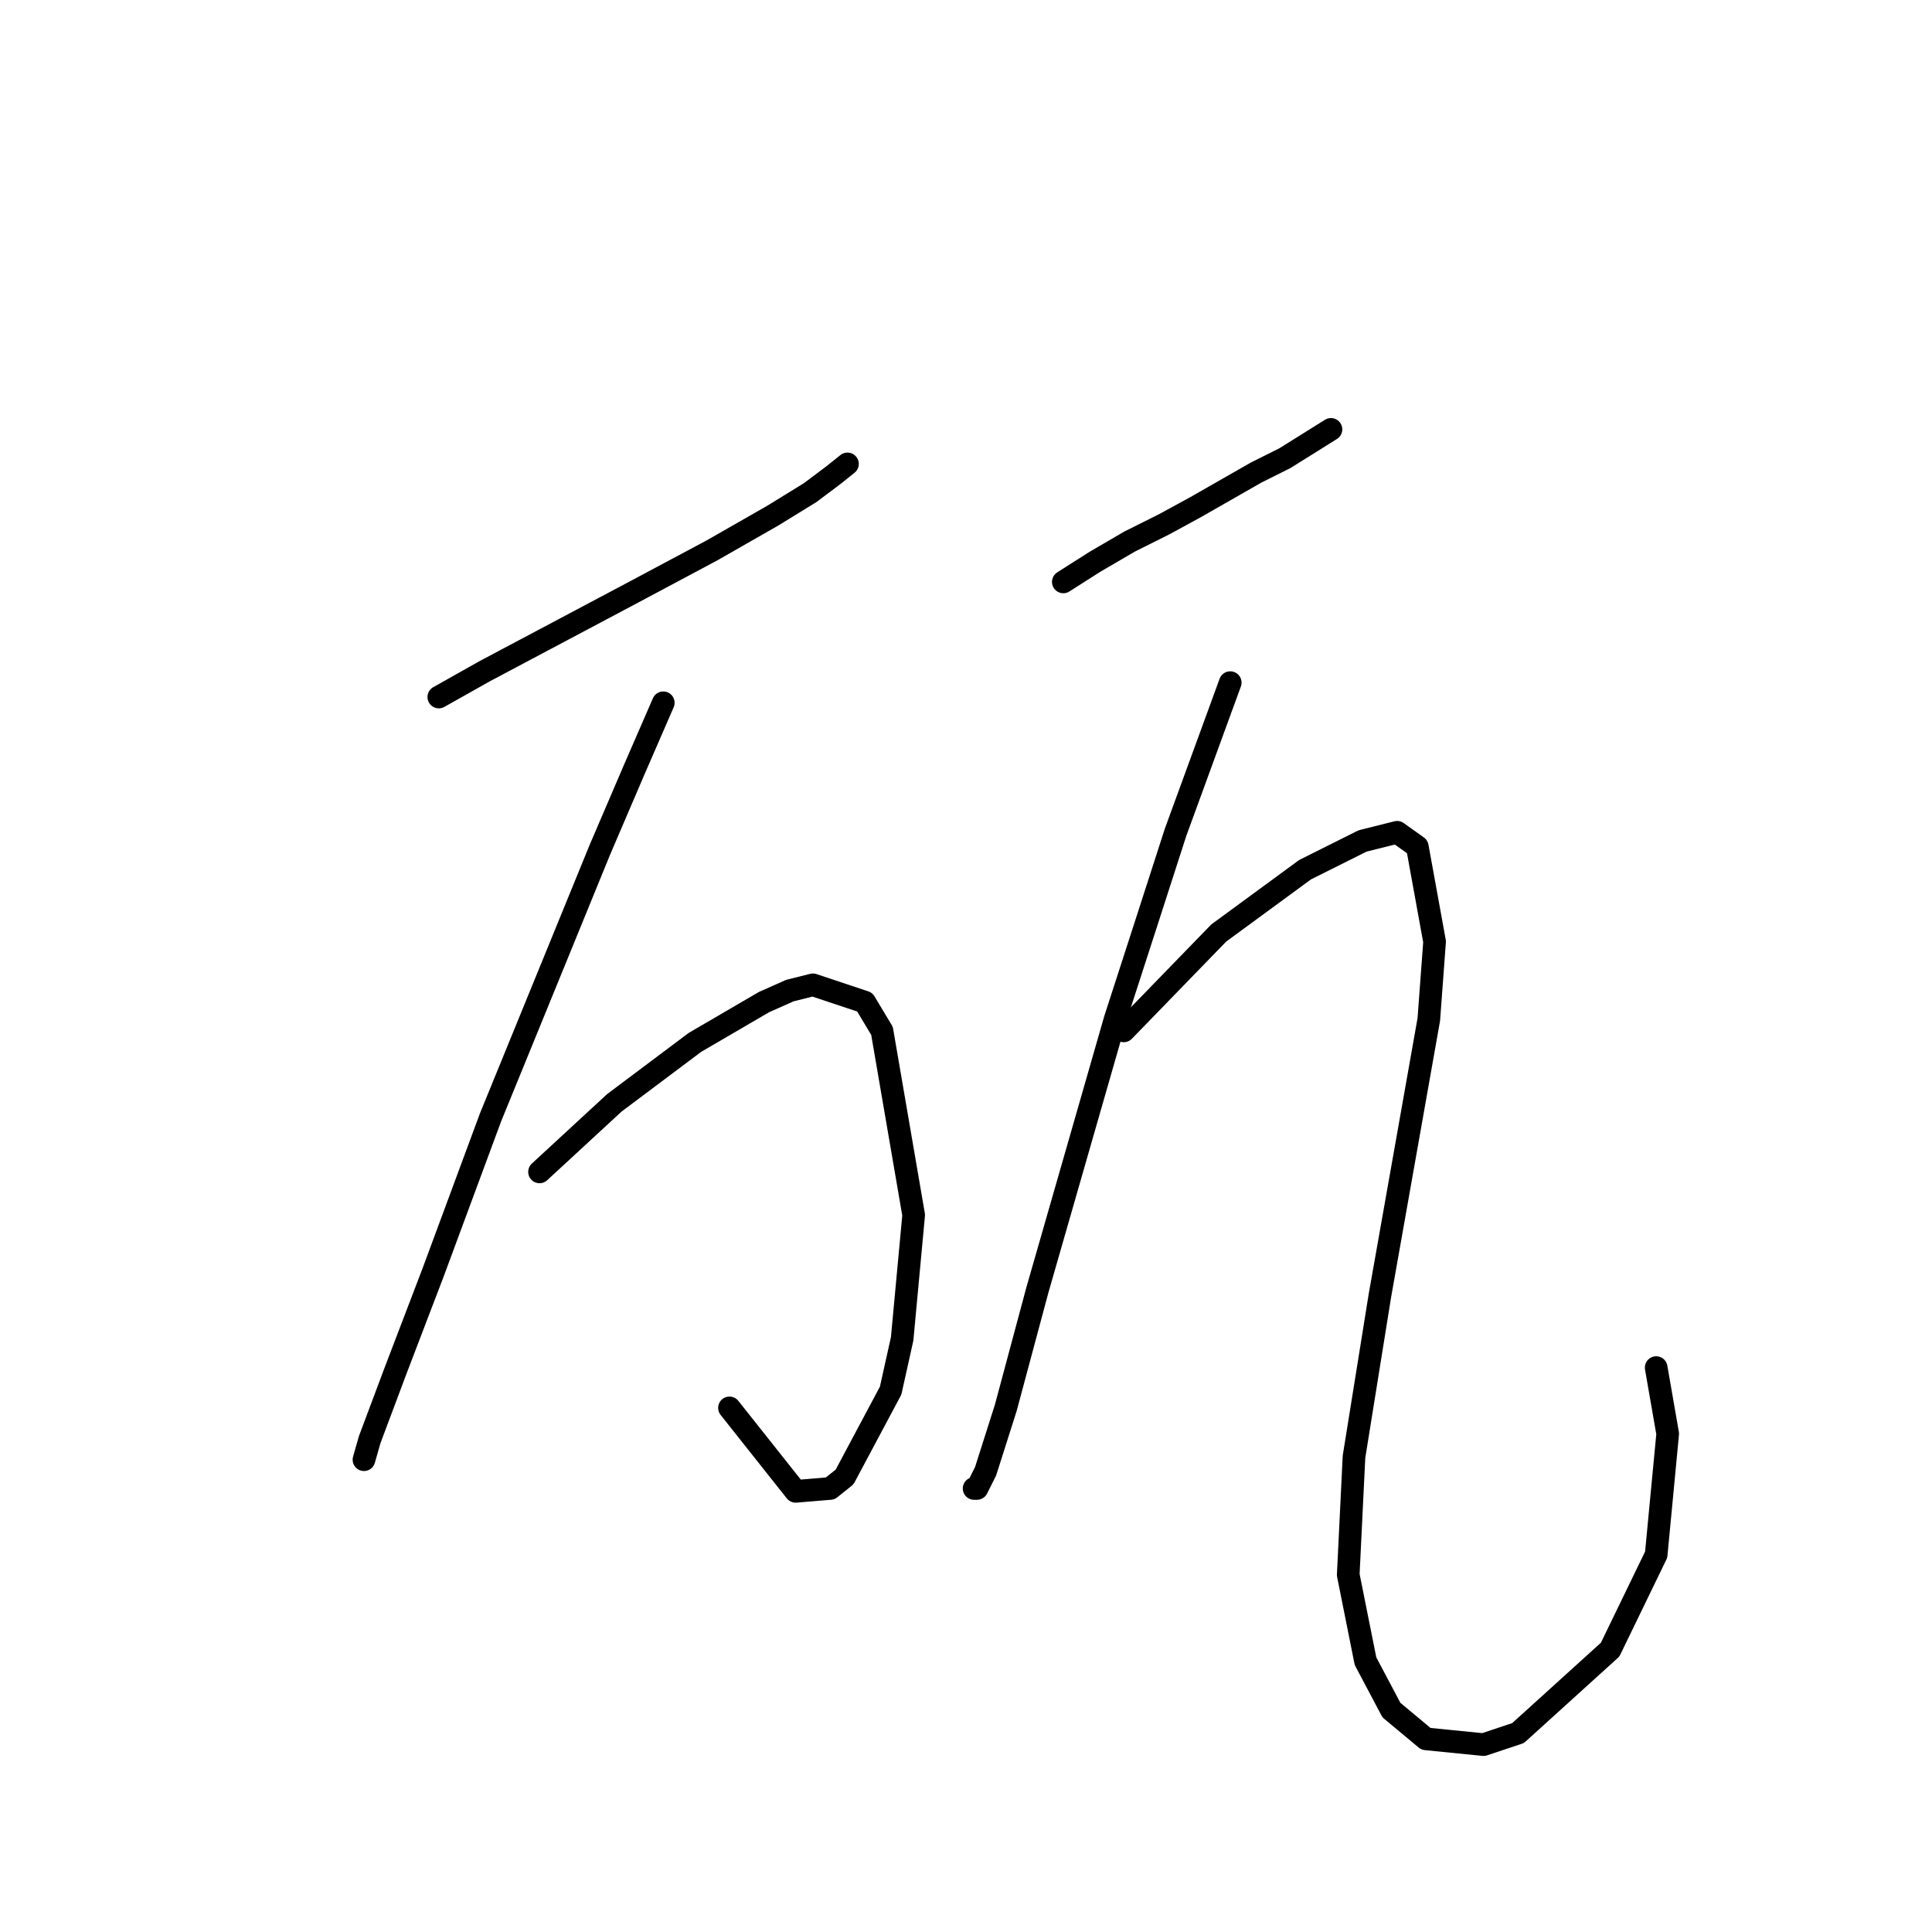 <?xml version="1.0" standalone="no"?>
    <svg width="256" height="256" xmlns="http://www.w3.org/2000/svg" version="1.1">
    <polyline stroke="black" stroke-width="3" stroke-linecap="round" fill="transparent" stroke-linejoin="round" points="58.143 92.36 64.245 88.928 82.931 79.013 94.371 72.911 102.379 68.335 107.337 65.284 110.387 62.996 112.294 61.471 112.294 61.471 " />
        <polyline stroke="black" stroke-width="3" stroke-linecap="round" fill="transparent" stroke-linejoin="round" points="87.888 93.123 84.075 101.894 79.498 112.571 65.007 148.036 57.38 168.629 52.423 181.595 48.991 190.747 48.228 193.417 48.228 193.417 " />
        <polyline stroke="black" stroke-width="3" stroke-linecap="round" fill="transparent" stroke-linejoin="round" points="71.49 155.282 81.405 146.13 92.083 138.121 101.235 132.783 104.667 131.257 107.718 130.494 114.582 132.783 116.87 136.596 121.065 161.002 119.54 177.4 118.014 184.264 111.913 195.705 110.006 197.23 105.43 197.611 96.659 186.552 96.659 186.552 " />
        <polyline stroke="black" stroke-width="3" stroke-linecap="round" fill="transparent" stroke-linejoin="round" points="140.895 77.106 145.09 74.437 149.666 71.767 154.242 69.479 158.437 67.191 166.445 62.615 170.259 60.708 176.36 56.895 176.36 56.895 " />
        <polyline stroke="black" stroke-width="3" stroke-linecap="round" fill="transparent" stroke-linejoin="round" points="163.013 90.453 155.768 110.283 151.954 122.105 147.759 135.071 137.463 170.917 133.268 186.552 130.599 194.942 129.455 197.23 129.073 197.23 129.073 197.23 " />
        <polyline stroke="black" stroke-width="3" stroke-linecap="round" fill="transparent" stroke-linejoin="round" points="148.903 136.596 161.488 123.63 172.928 115.241 180.555 111.427 185.131 110.283 187.801 112.19 190.089 124.774 189.326 135.071 182.843 171.68 179.411 193.035 178.648 208.67 180.936 220.111 184.369 226.594 188.945 230.407 196.572 231.17 201.148 229.644 213.351 218.585 219.452 206.001 220.978 189.984 219.452 181.213 219.452 181.213 " />
        </svg>
